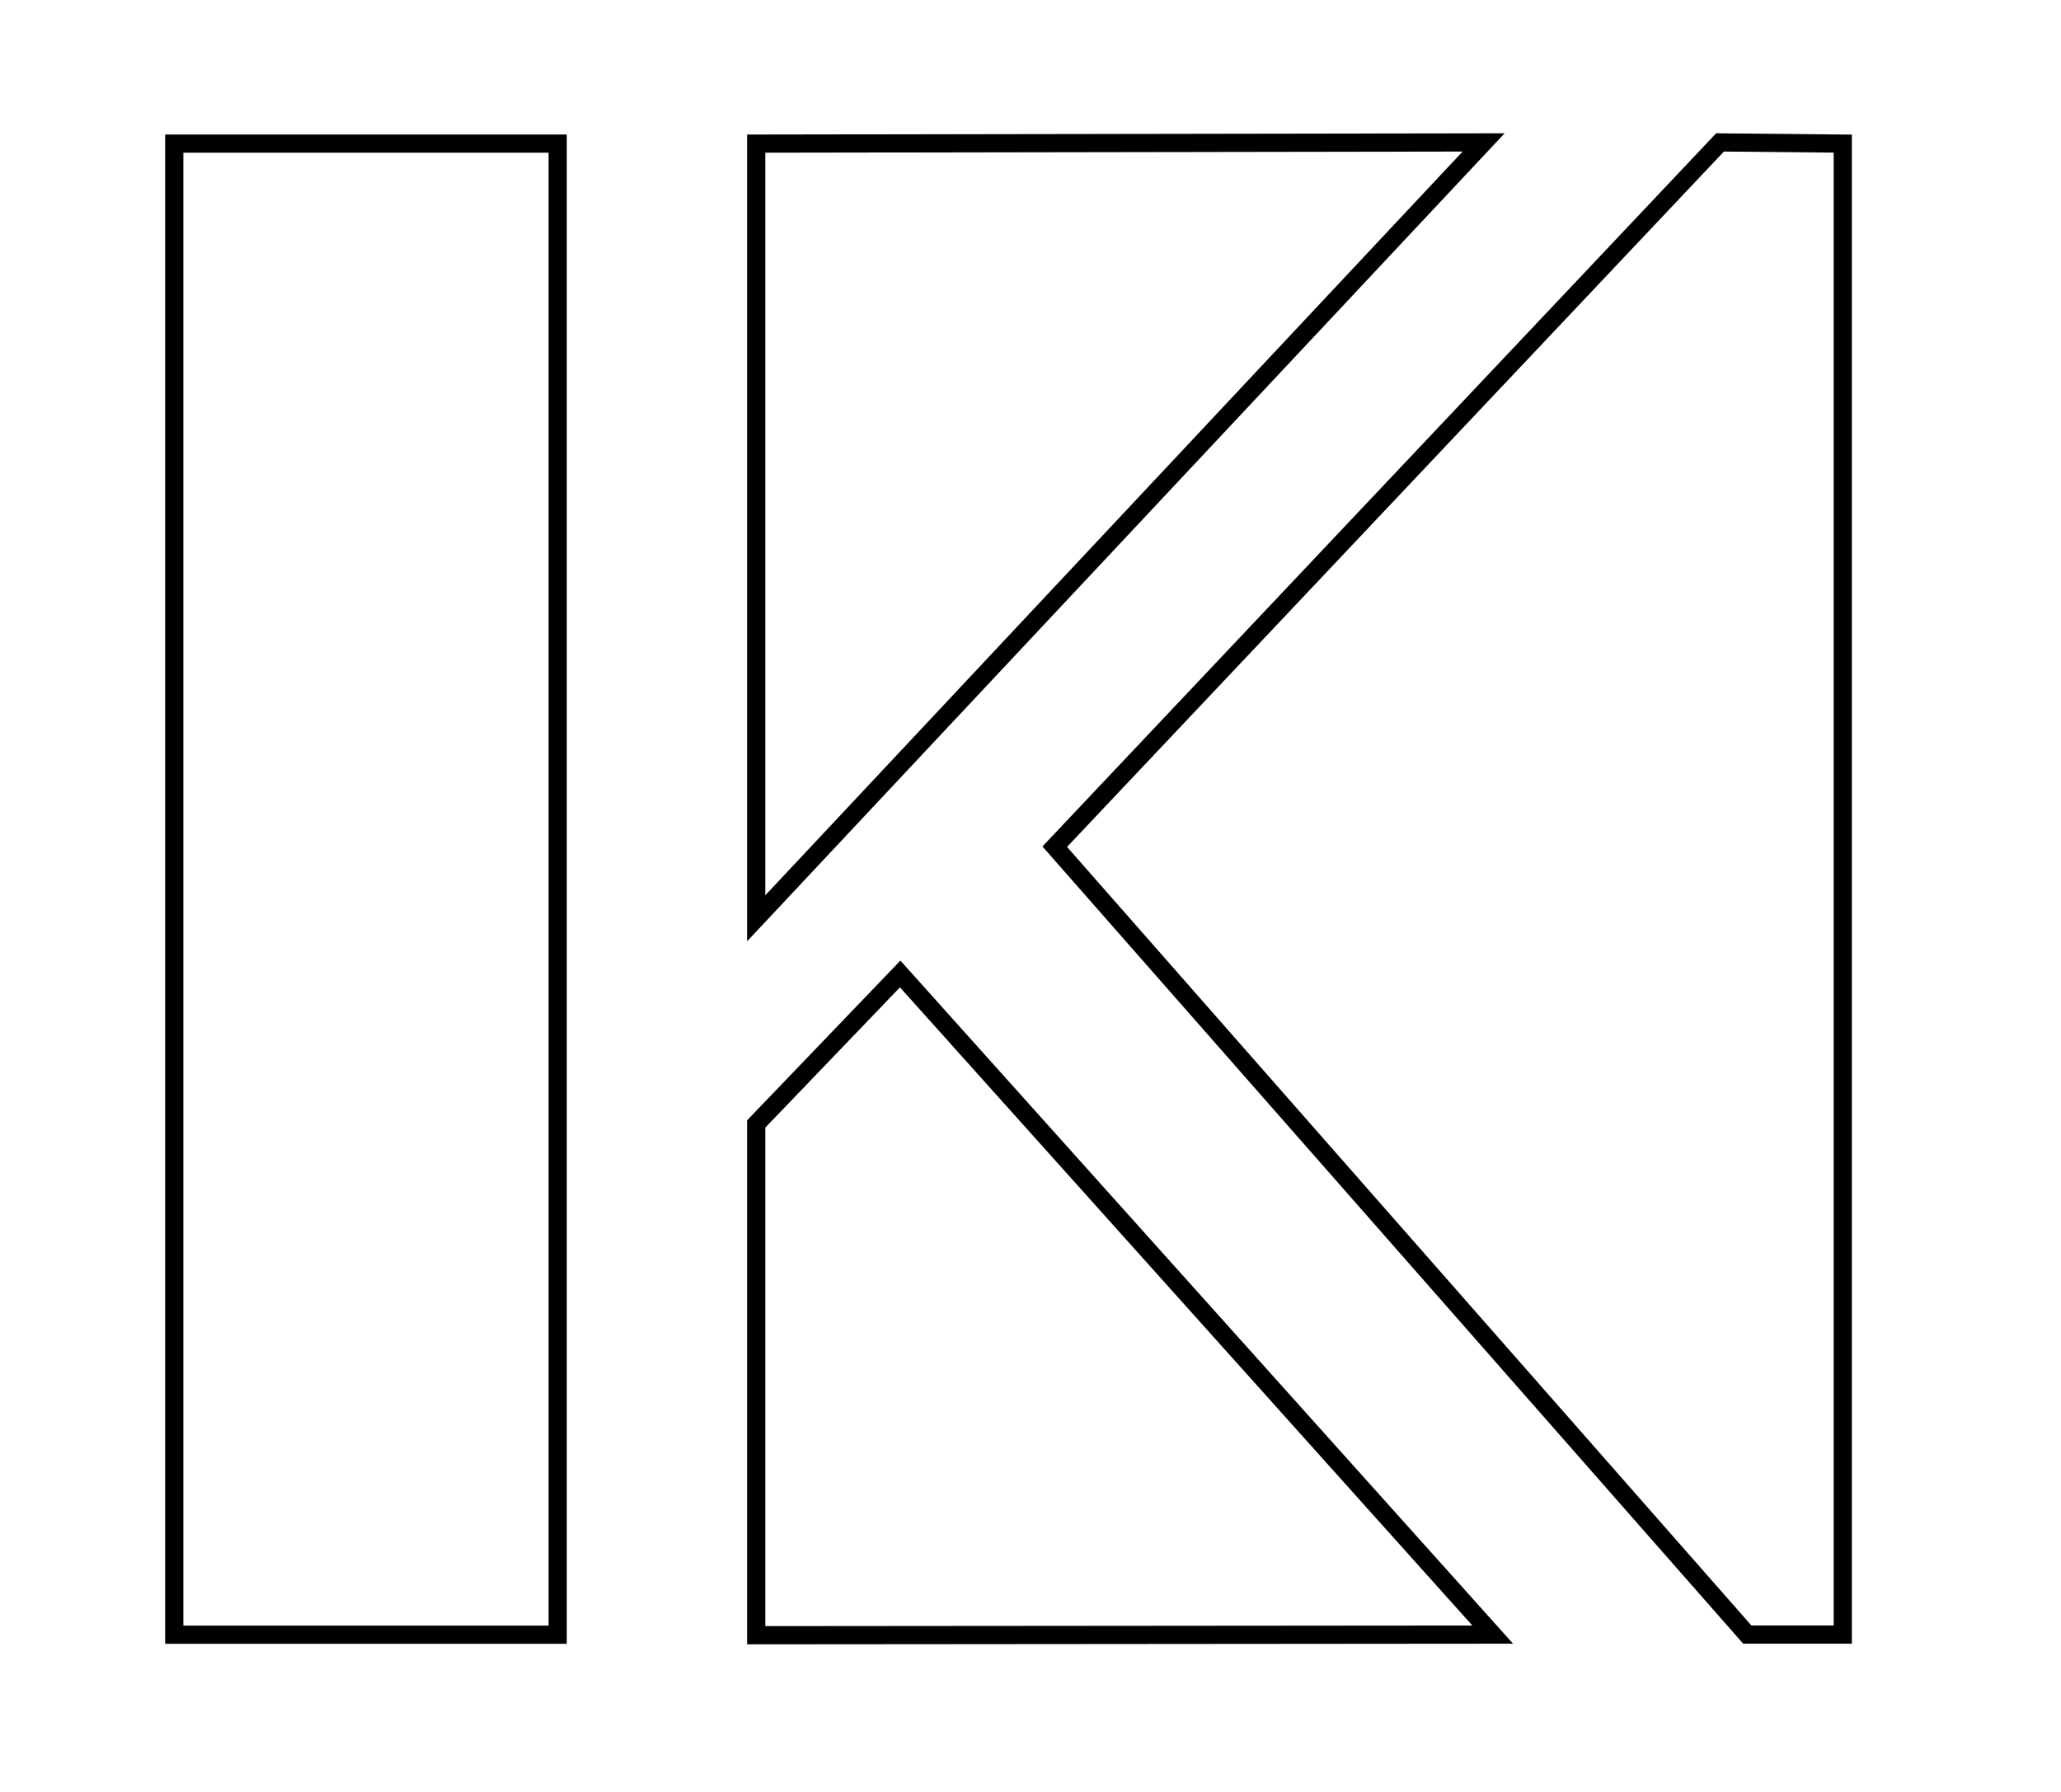 <?xml version="1.0" encoding="utf-8"?>
<!-- Generator: Adobe Illustrator 16.0.0, SVG Export Plug-In . SVG Version: 6.00 Build 0)  -->
<!DOCTYPE svg PUBLIC "-//W3C//DTD SVG 1.1//EN" "http://www.w3.org/Graphics/SVG/1.1/DTD/svg11.dtd">
<svg version="1.1" id="Layer_1" xmlns="http://www.w3.org/2000/svg" xmlns:xlink="http://www.w3.org/1999/xlink" x="0px" y="0px"
	 width="113.333px" height="98.556px" viewBox="0 0 113.333 98.556" enable-background="new 0 0 113.333 98.556"
	 xml:space="preserve">
<g>
	<rect x="9.583" y="7.898" fill="none" stroke="#000000" stroke-miterlimit="10" width="21.083" height="82.006"/>
	<polygon fill="none" stroke="#000000" stroke-miterlimit="10" points="94.583,7.833 58,46.565 96.083,89.898 101.333,89.898 
		101.333,7.898 	"/>
	<polygon fill="none" stroke="#000000" stroke-miterlimit="10" points="41.583,50.504 41.583,7.898 81.583,7.833 	"/>
	<polygon fill="none" stroke="#000000" stroke-miterlimit="10" points="49.5,53.565 41.583,61.815 41.583,89.932 82.083,89.898 	"/>
</g>
</svg>
